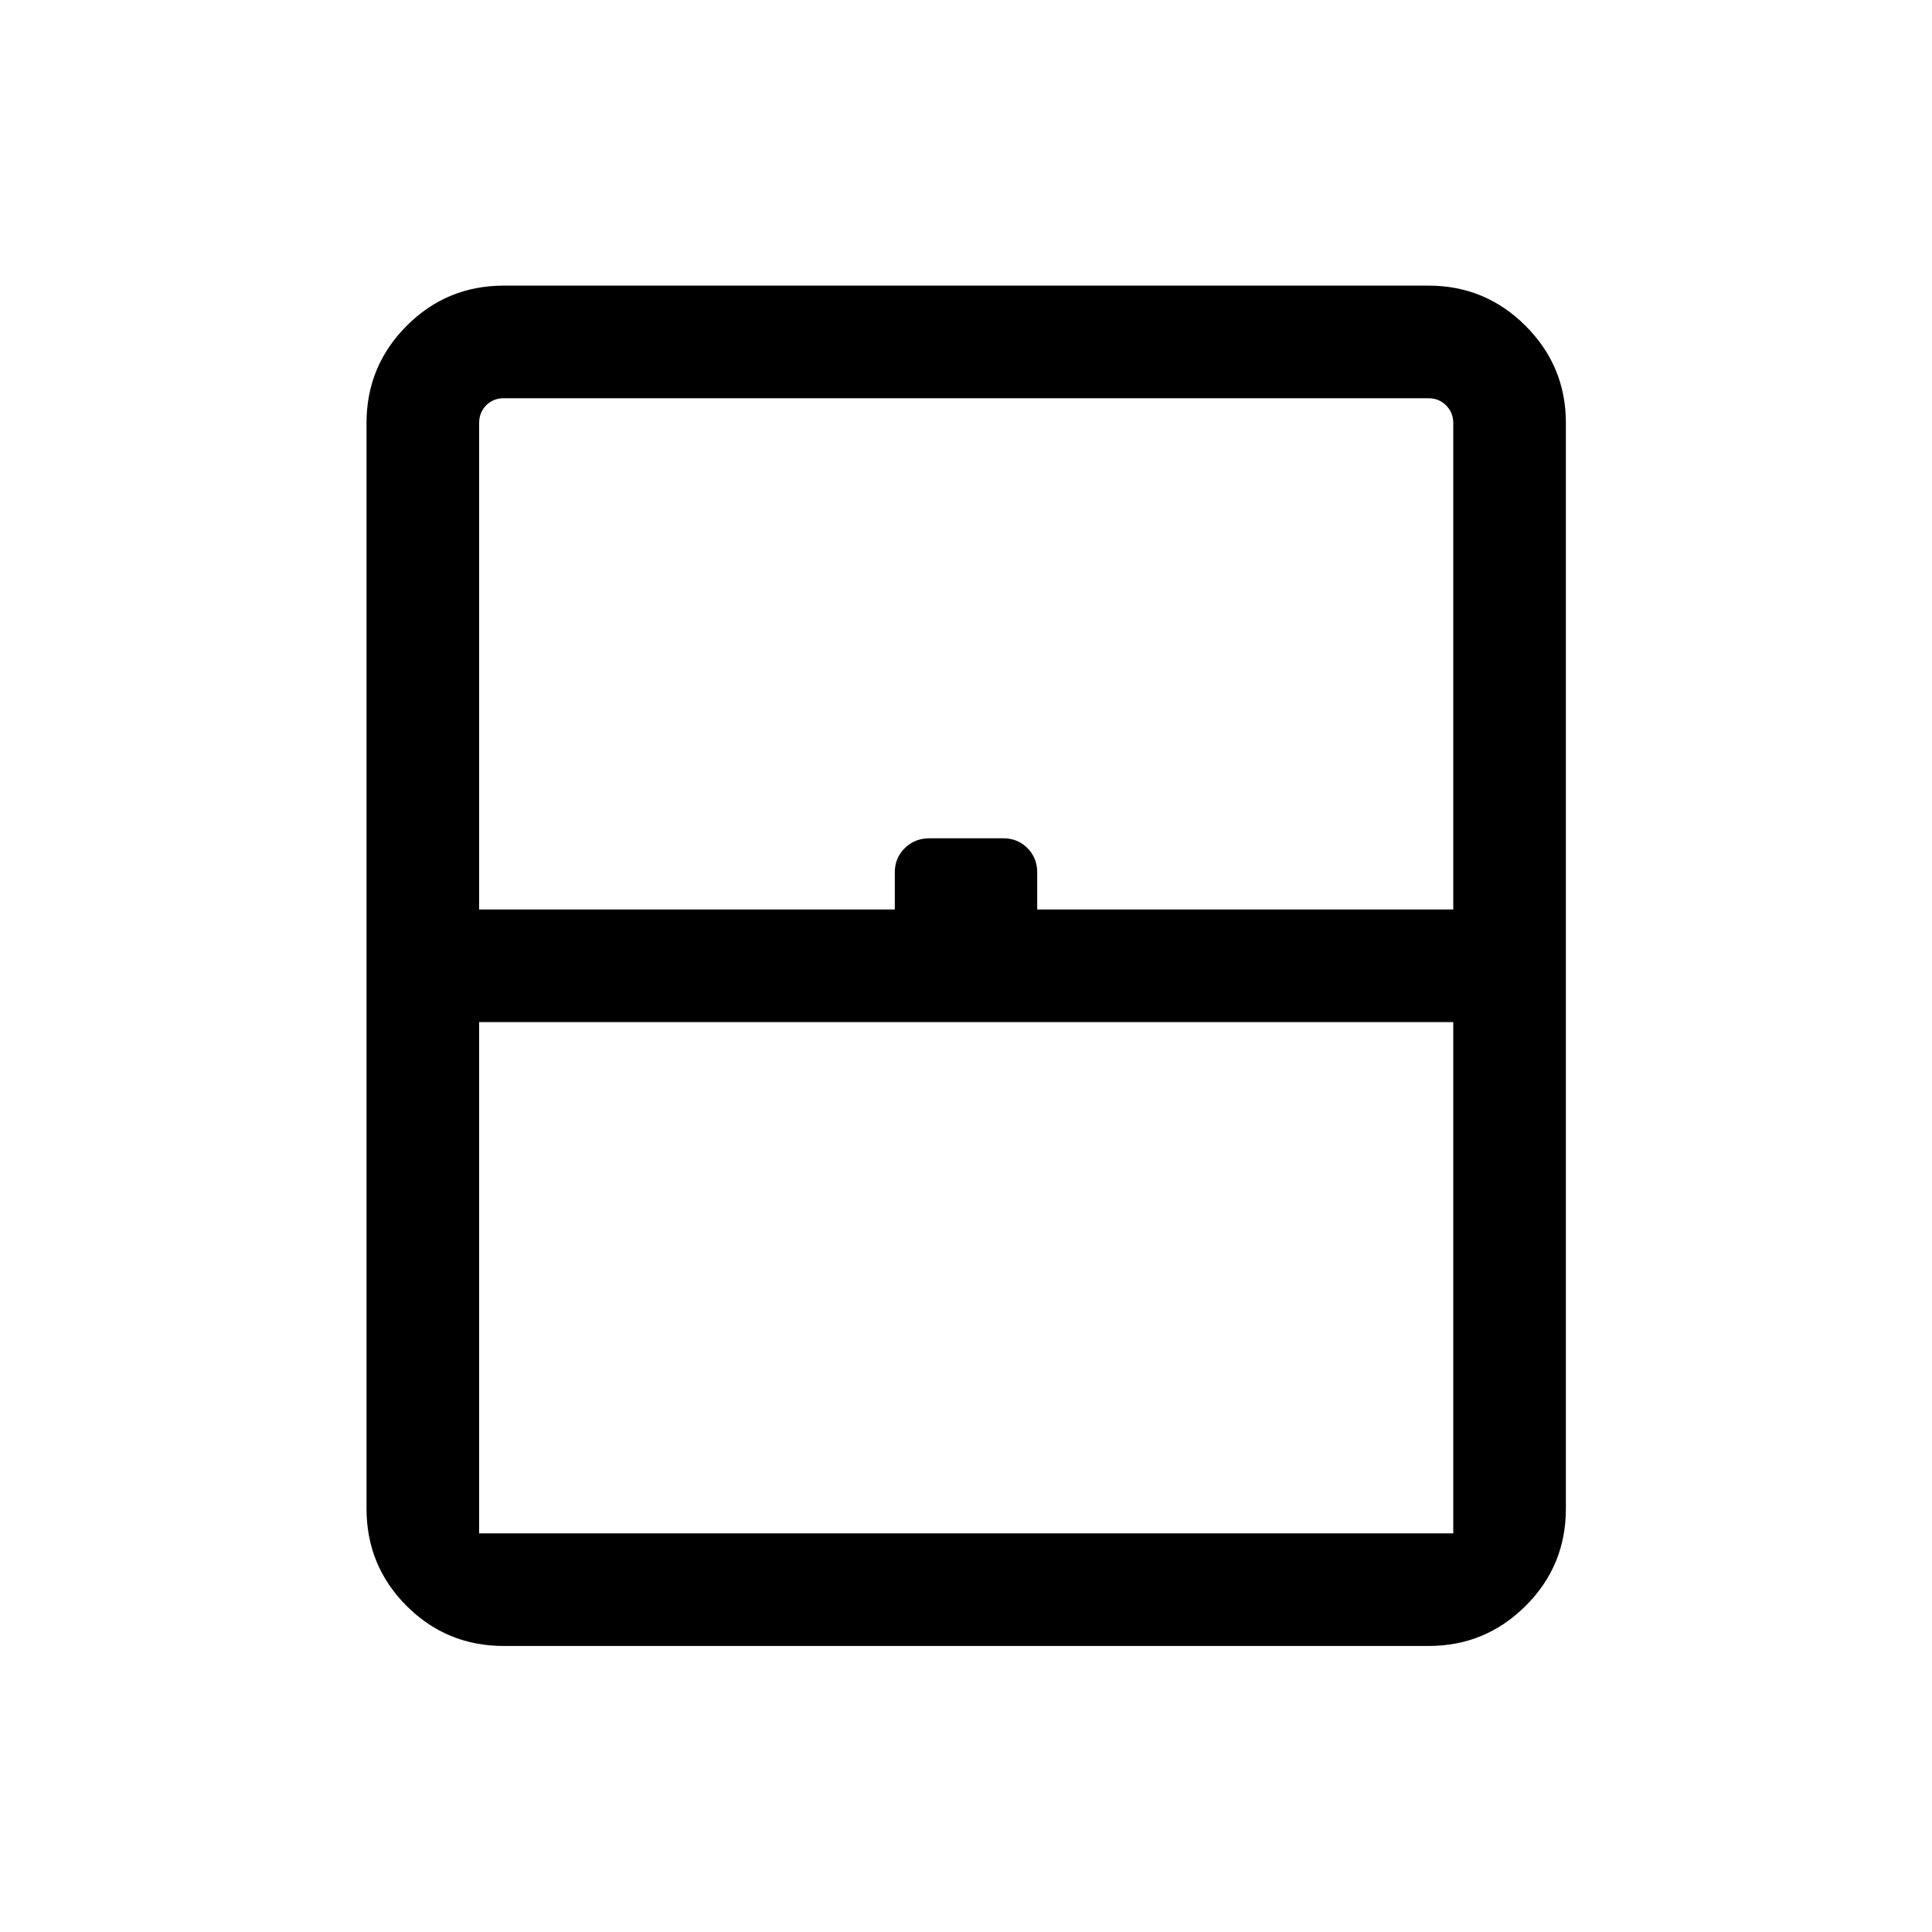 <svg xmlns="http://www.w3.org/2000/svg" height="24" viewBox="0 -960 960 960" width="24"><path d="M238.08-198.08h484.04v-254.04H238.08v254.04Zm12.31 55.96q-28.44 0-48.36-19.91-19.91-19.92-19.91-48.36v-539.42q0-28.25 19.91-48.26 19.92-20.01 48.36-20.01h459.42q28.25 0 48.26 20.01 20.01 20.01 20.01 48.26v539.42q0 28.44-20.01 48.36-20.01 19.91-48.26 19.91H250.39Zm-12.31-365.96h206.54v-18.42q0-7.23 4.98-12.1 4.98-4.86 12.28-4.86h36.64q7.13 0 12 4.86 4.86 4.87 4.86 12.1v18.42h206.74v-241.73q0-5.19-3.56-8.75-3.56-3.56-8.75-3.56H250.39q-5.39 0-8.85 3.56t-3.46 8.75v241.73Zm12.31 310h471.73-484.04H250.39Z"/></svg>